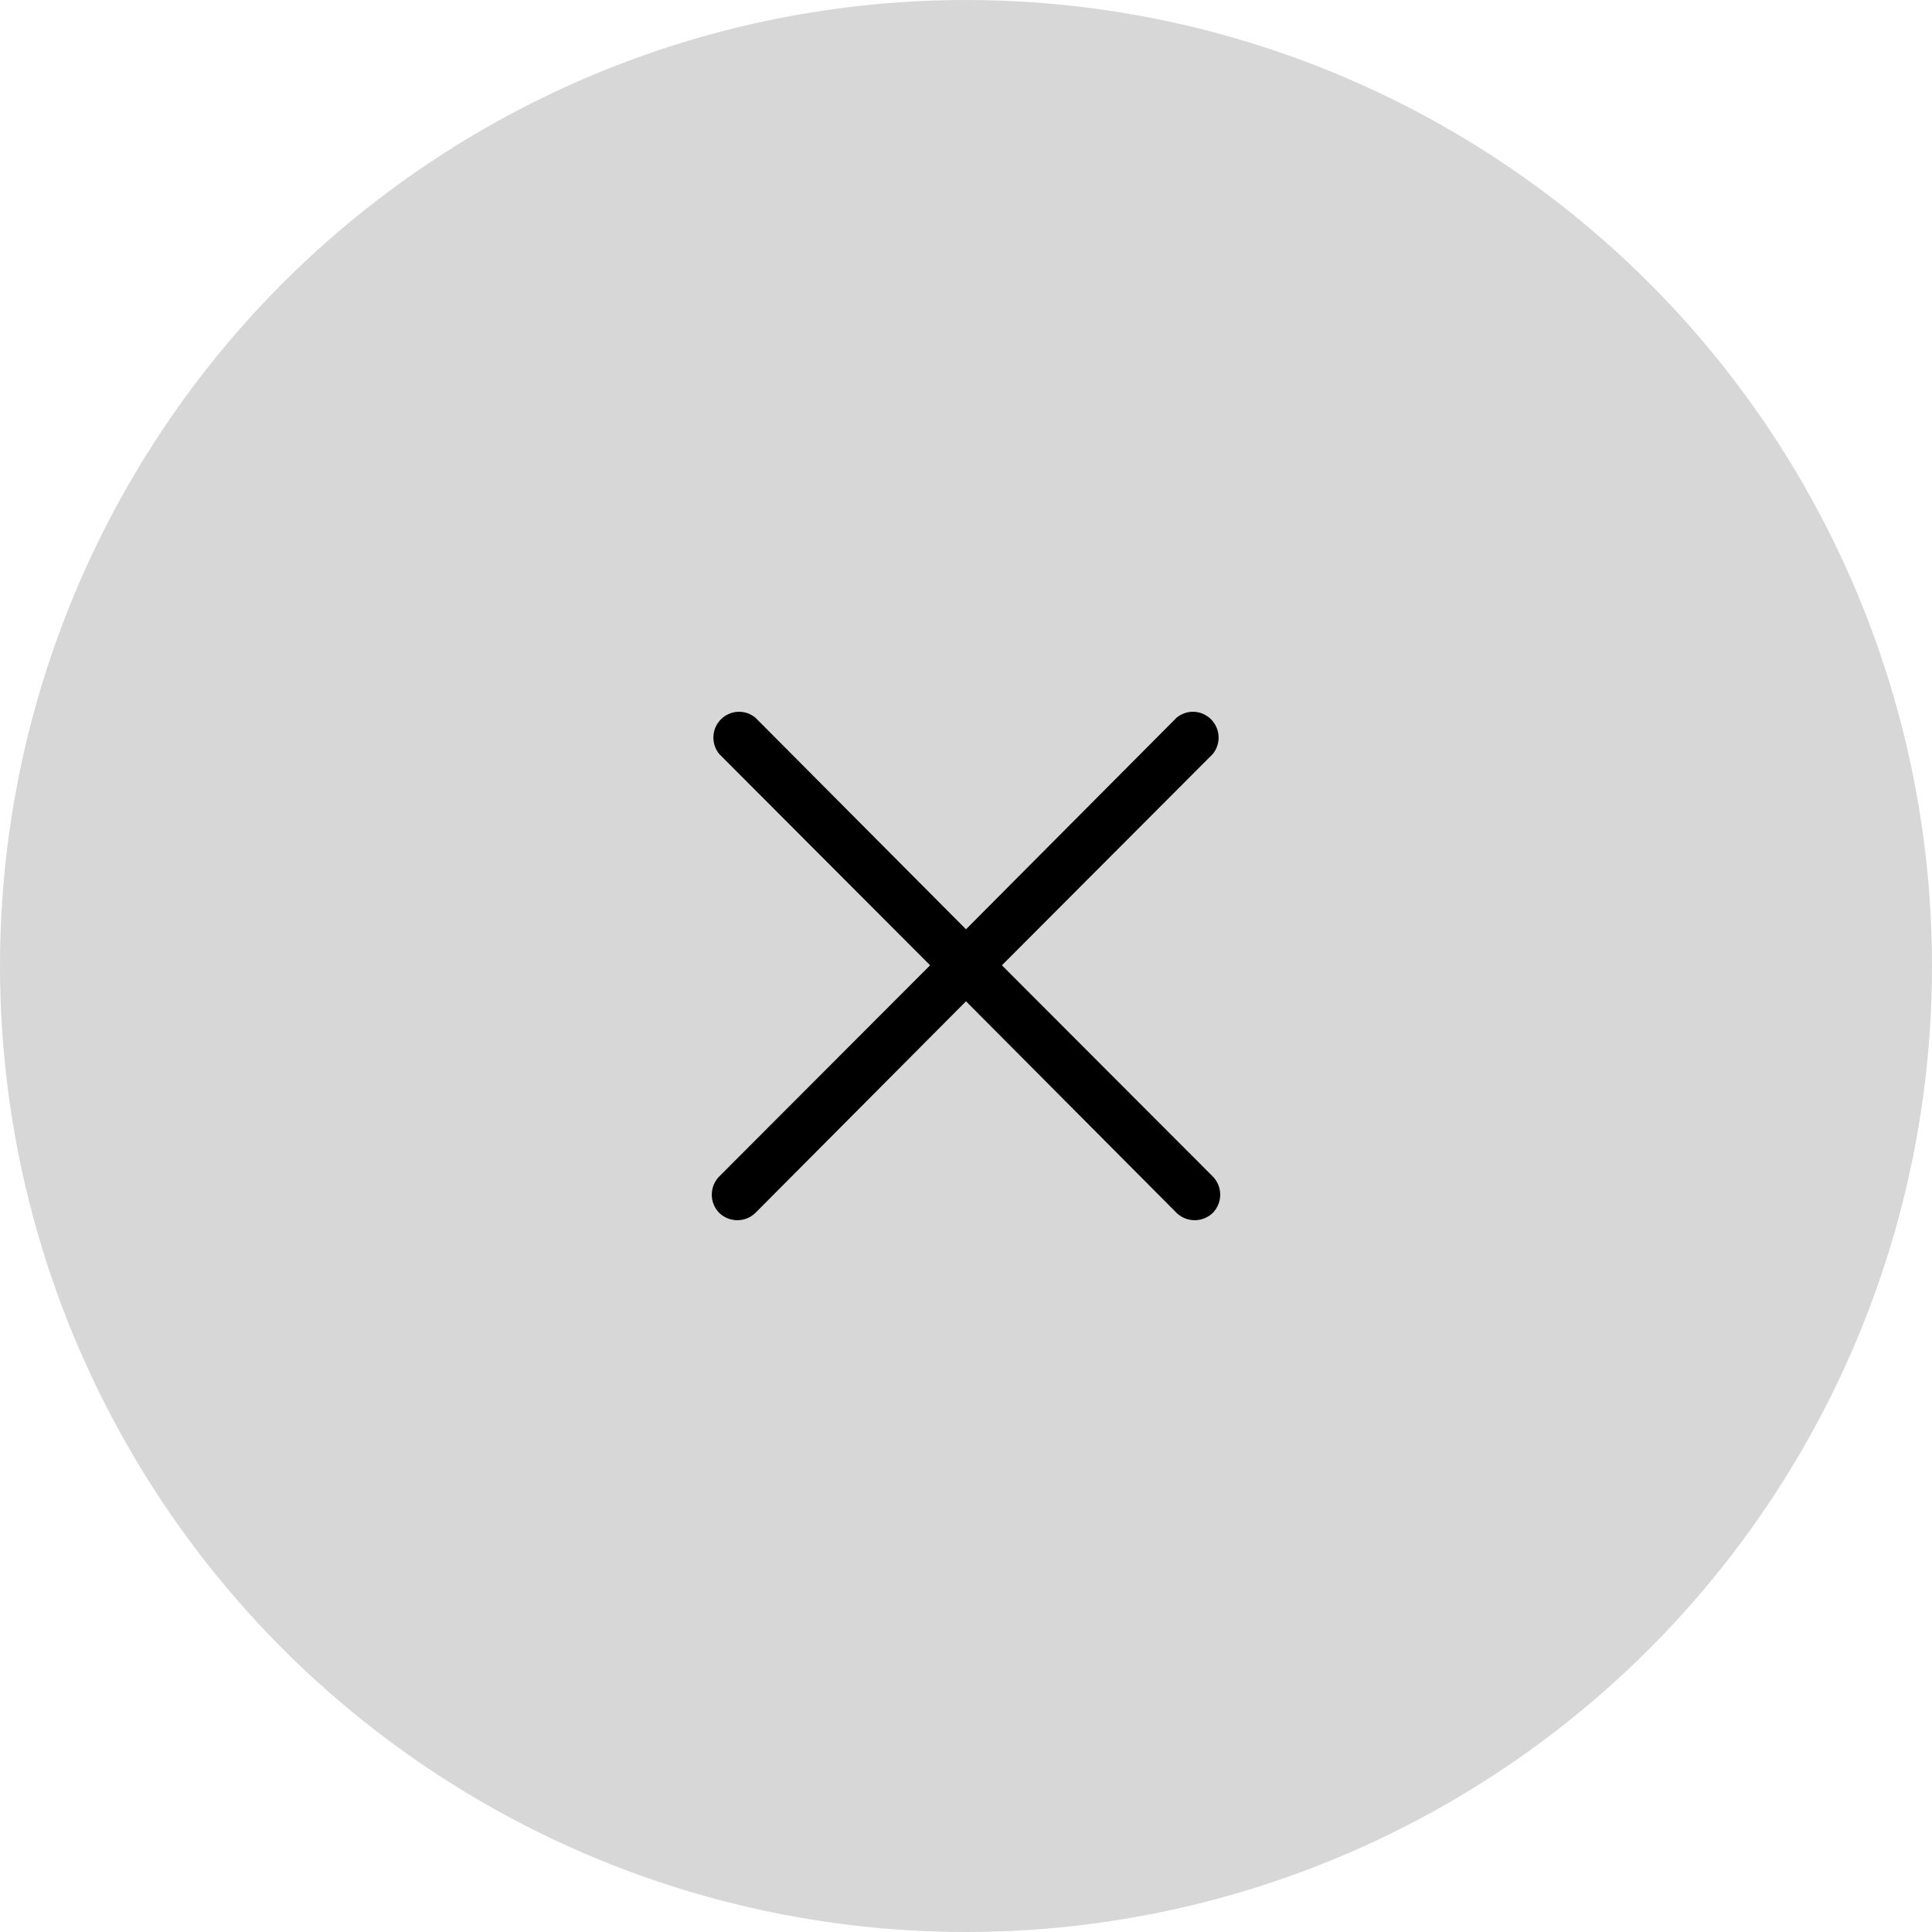 <svg width="19" height="19" viewBox="0 0 19 19" fill="none" xmlns="http://www.w3.org/2000/svg">
<circle cx="9.5" cy="9.5" r="9.5" fill="#D7D7D7"/>
<path d="M11.927 11.57C11.974 11.618 12 11.682 12 11.749C12 11.816 11.974 11.88 11.927 11.928C11.879 11.974 11.815 12 11.749 12C11.682 12 11.618 11.974 11.571 11.928L9.5 9.847L7.429 11.928C7.382 11.974 7.318 12 7.251 12C7.185 12 7.121 11.974 7.073 11.928C7.026 11.88 7 11.816 7 11.749C7 11.682 7.026 11.618 7.073 11.57L9.147 9.493L7.073 7.415C7.033 7.366 7.013 7.304 7.016 7.241C7.019 7.178 7.045 7.119 7.09 7.074C7.134 7.03 7.194 7.003 7.256 7C7.319 6.997 7.381 7.018 7.429 7.058L9.5 9.139L11.571 7.058C11.619 7.018 11.681 6.997 11.744 7C11.806 7.003 11.866 7.03 11.91 7.074C11.954 7.119 11.981 7.178 11.984 7.241C11.987 7.304 11.967 7.366 11.927 7.415L9.853 9.493L11.927 11.57Z" fill="black"/>
</svg>
